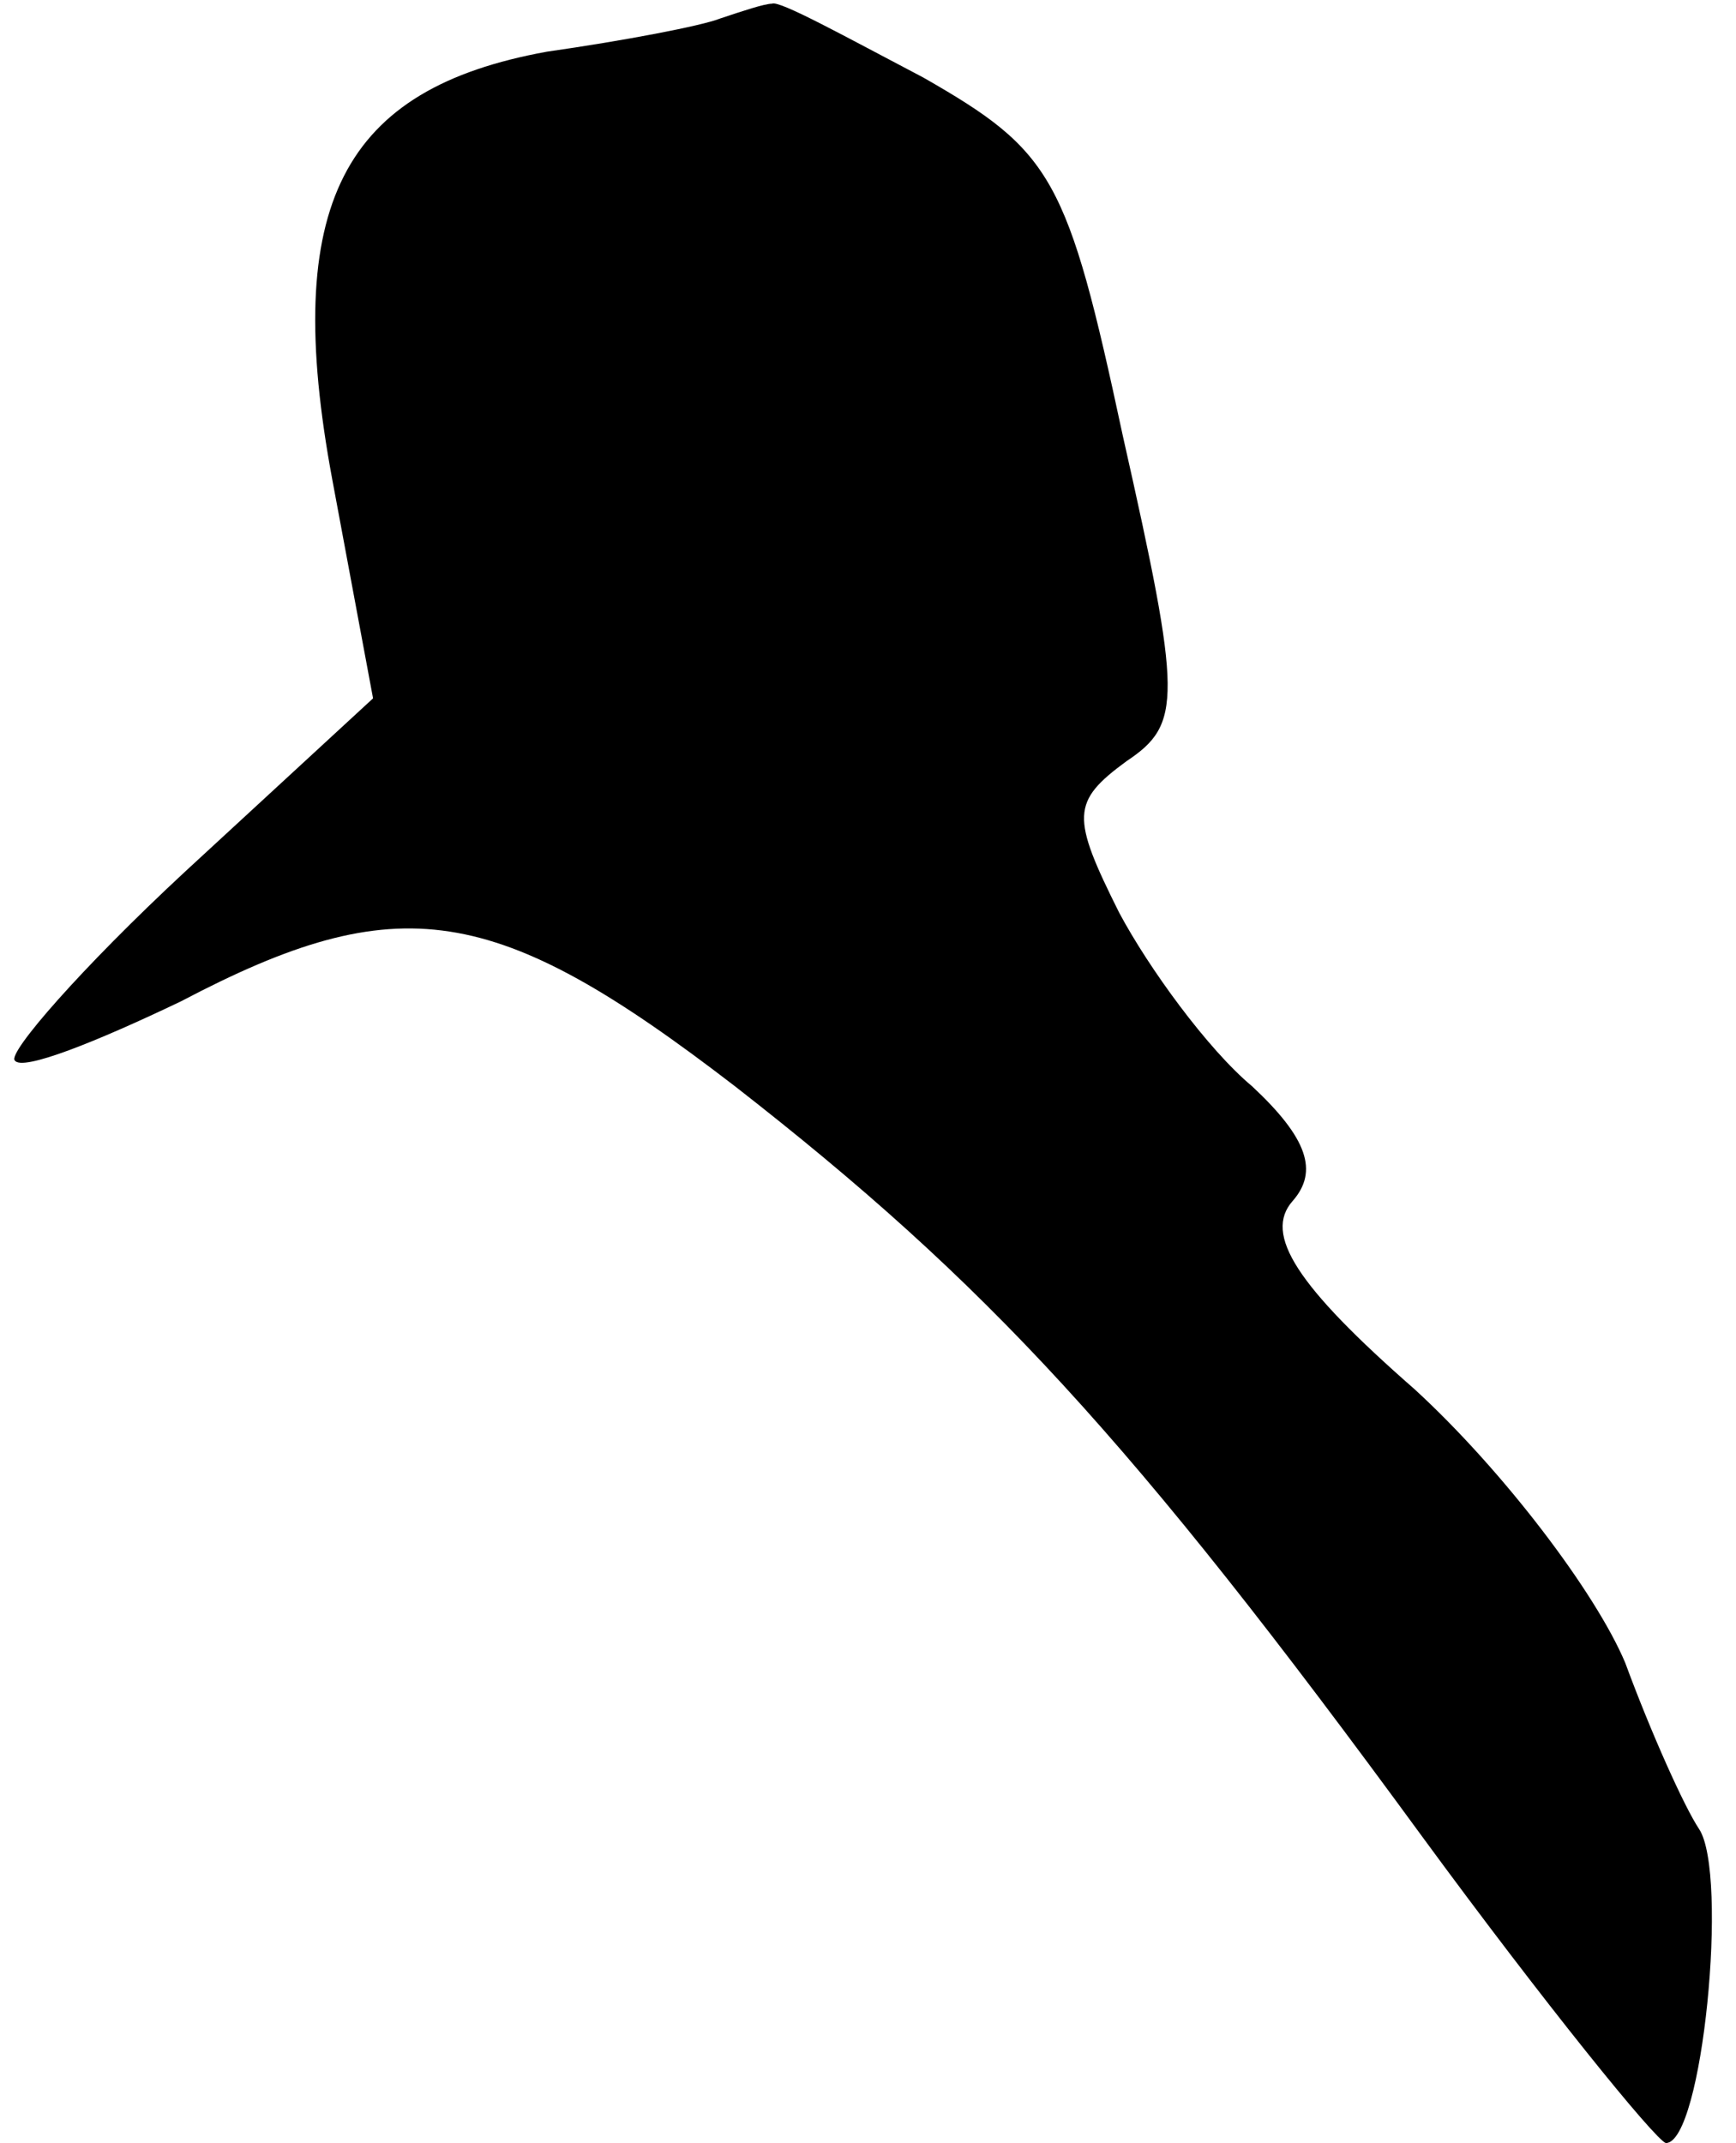<?xml version="1.0" standalone="no"?>
<!DOCTYPE svg PUBLIC "-//W3C//DTD SVG 20010904//EN"
 "http://www.w3.org/TR/2001/REC-SVG-20010904/DTD/svg10.dtd">
<svg version="1.0" xmlns="http://www.w3.org/2000/svg"
 width="47pt" height="58pt" viewBox="0 0 47 58"
 preserveAspectRatio="xMidYMid meet">
<g transform="translate(0,58) scale(0.1,-0.1)"
fill="#000000" stroke="none">
<path fill="#000000" stroke="none" d="M195 575 c-5 -2 -26 -6 -47 -9 -55 -10
-72 -41 -58 -116 l11 -59 -51 -47 c-28 -26 -48 -49 -46 -51 2 -3 22 5 45 16
59 31 85 27 150 -23 68 -53 107 -95 186 -203 33 -45 63 -82 66 -83 10 0 17 73
9 85 -4 6 -13 26 -20 45 -8 19 -33 52 -57 74 -32 28 -41 42 -33 51 7 8 4 17
-11 31 -12 10 -28 32 -36 47 -13 26 -13 30 2 41 15 10 15 17 -1 88 -15 70 -19
77 -54 97 -21 11 -39 21 -41 20 -2 0 -8 -2 -14 -4z"/>
</g>
</svg>
